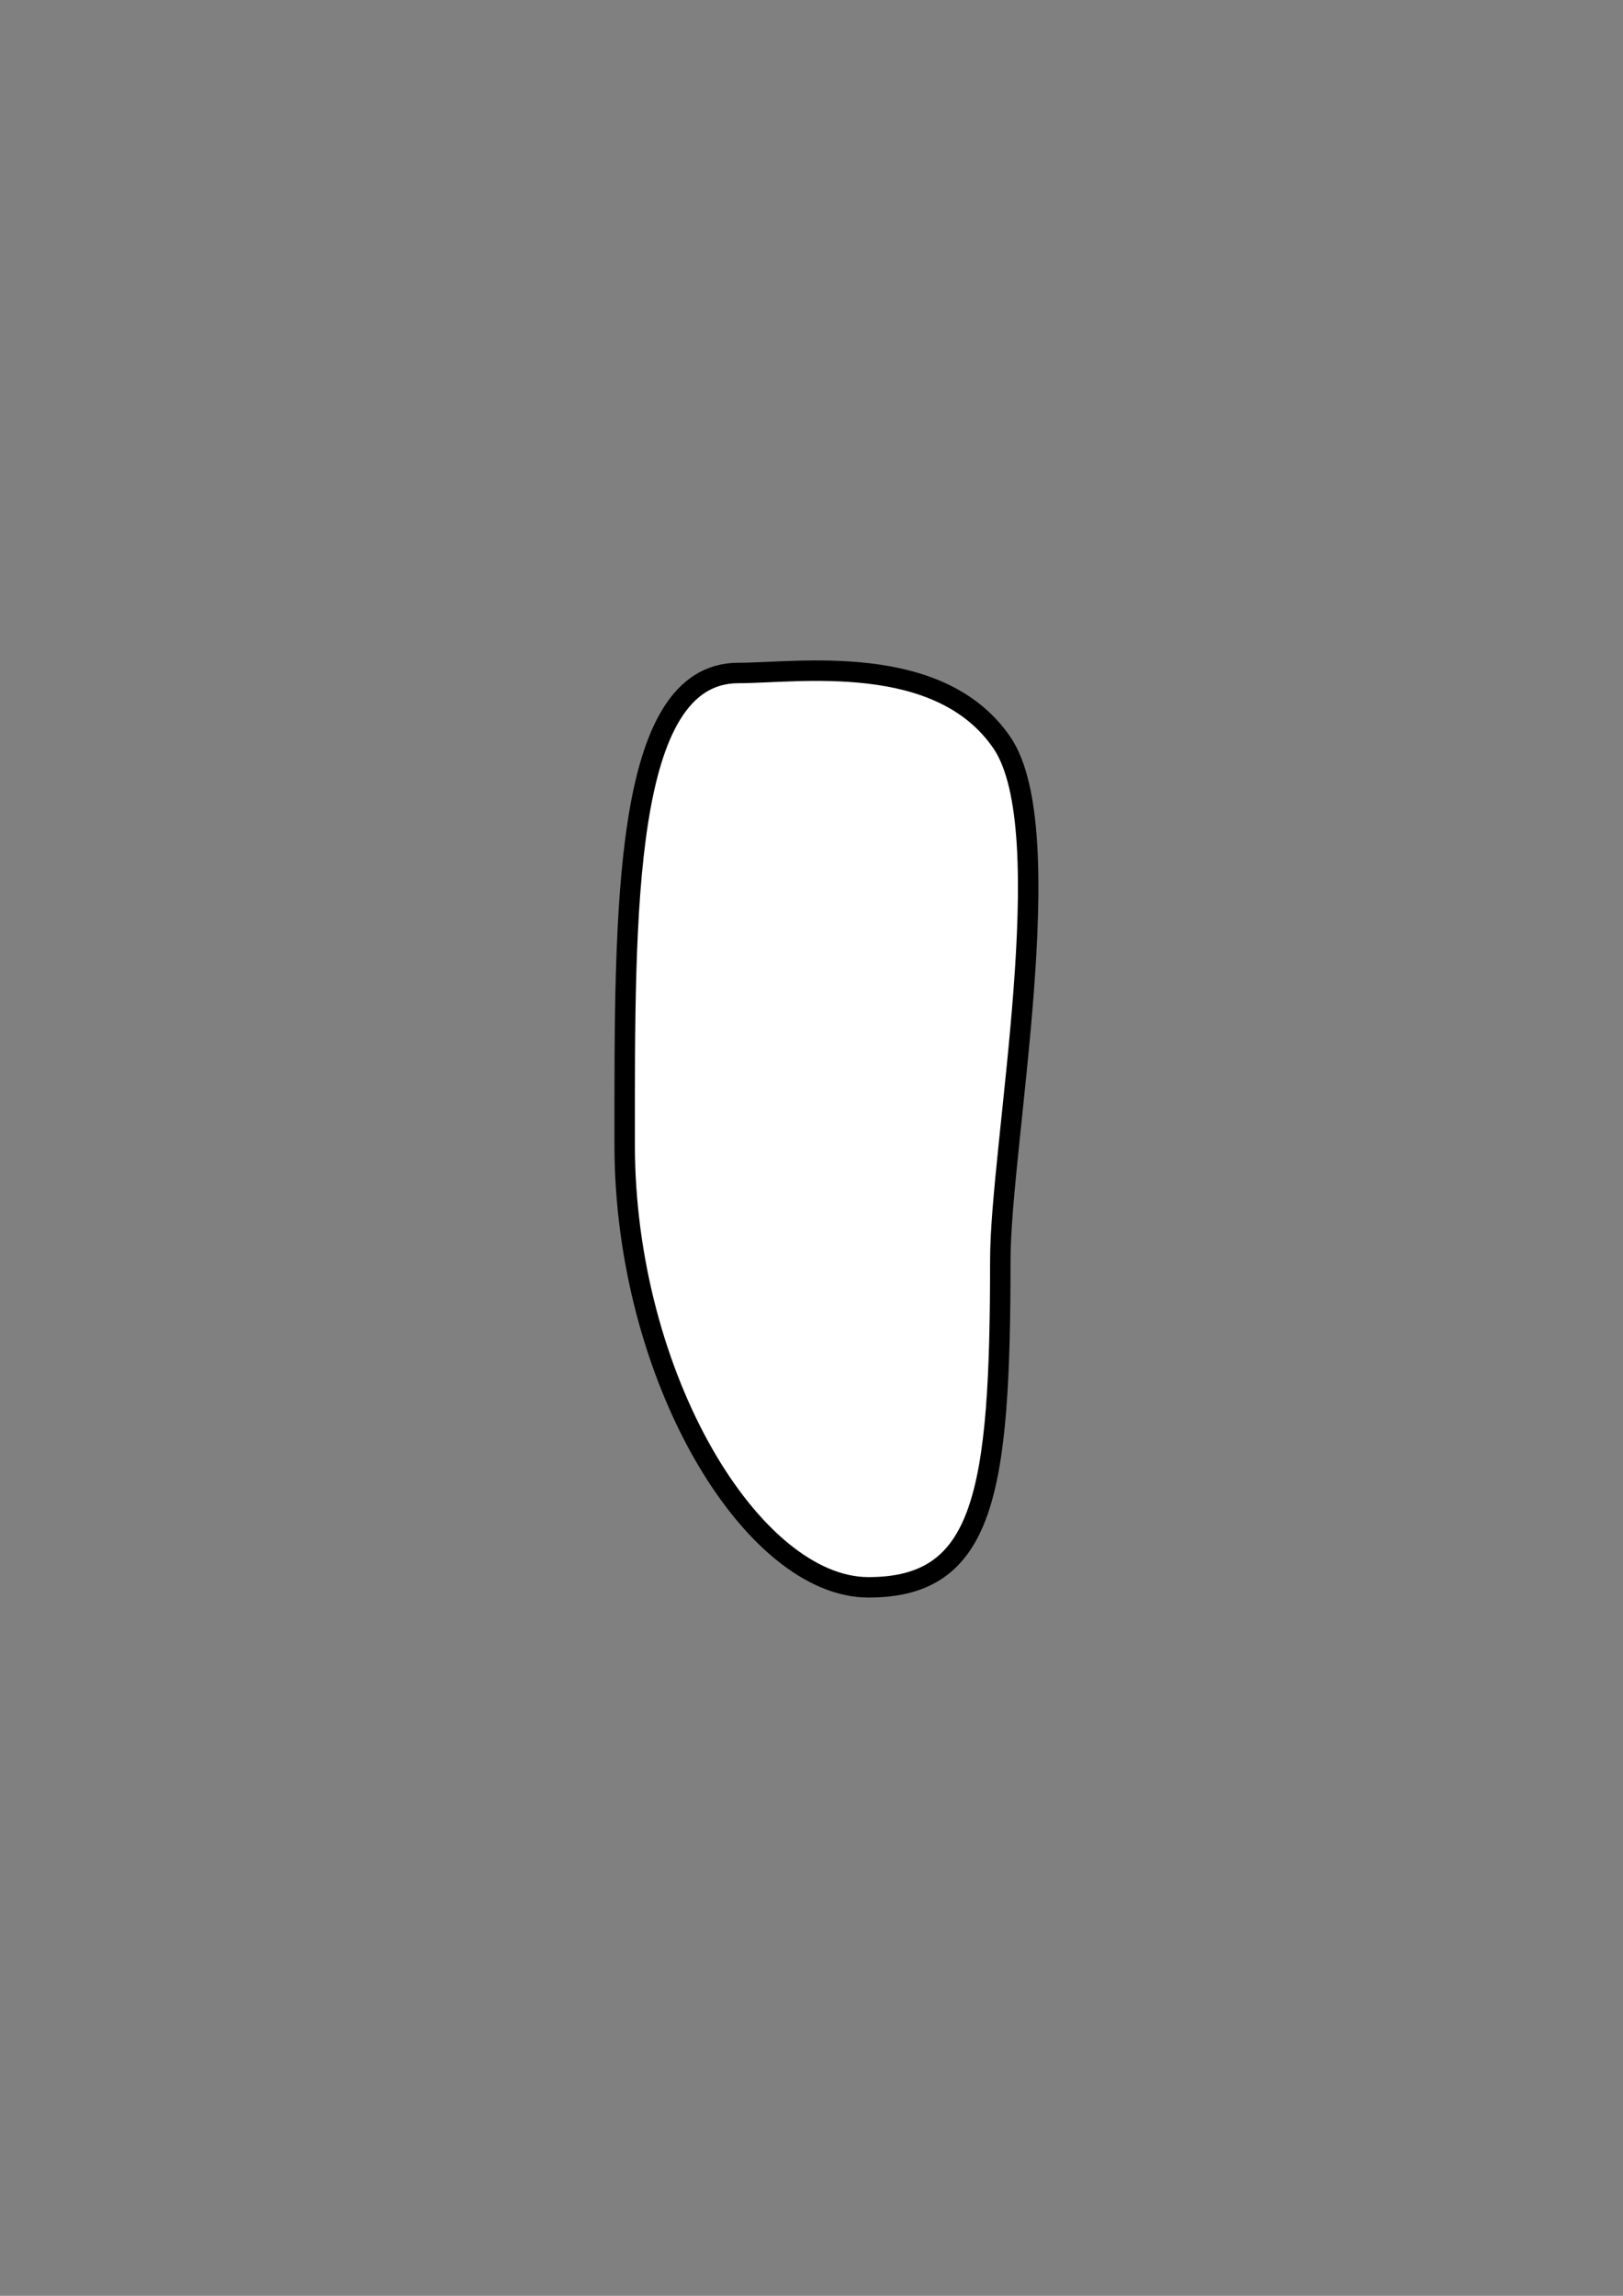 <?xml version="1.0" encoding="UTF-8" standalone="no"?>
<svg
   xmlns:dc="http://purl.org/dc/elements/1.1/"
   xmlns:cc="http://creativecommons.org/ns#"
   xmlns:rdf="http://www.w3.org/1999/02/22-rdf-syntax-ns#"
   xmlns:svg="http://www.w3.org/2000/svg"
   xmlns="http://www.w3.org/2000/svg"
   xmlns:sodipodi="http://sodipodi.sourceforge.net/DTD/sodipodi-0.dtd"
   xmlns:inkscape="http://www.inkscape.org/namespaces/inkscape"
   width="210mm"
   height="297mm"
   viewBox="0 0 210 297"
   version="1.1"
   id="svg2100"
   inkscape:version="1.0.1 (3bc2e81, 2020-09-07)"
   sodipodi:docname="armlower.svg">
  <rect x="0" y="0" width="210" height="297" fill="#808080" stroke="none"/>
  <defs
     id="defs2094" />
  <sodipodi:namedview
     id="base"
     pagecolor="#ffffff"
     bordercolor="#666666"
     borderopacity="1.0"
     inkscape:pageopacity="0.0"
     inkscape:pageshadow="2"
     inkscape:zoom="0.67036613"
     inkscape:cx="550.3445"
     inkscape:cy="515.50138"
     inkscape:document-units="mm"
     inkscape:current-layer="layer1"
     inkscape:document-rotation="0"
     showgrid="false"
     inkscape:window-width="1848"
     inkscape:window-height="1016"
     inkscape:window-x="0"
     inkscape:window-y="27"
     inkscape:window-maximized="1" />
  <g
     inkscape:label="Layer 1"
     inkscape:groupmode="layer"
     id="layer1">
    <path
       id="path2663"
       style="fill:#ffffff;stroke:#000000;stroke-width:2.646;stroke-linecap:round;stroke-linejoin:round"
       d="m 129.43,163.035 c 0,30.238 -2.073,42.311 -17.056,42.311 -14.983,0 -31.55,-27.082 -31.55,-57.321 10e-7,-30.238 -0.27,-60.963 14.713,-60.963 7.648,10e-7 26.001,-2.842 34.101,9.019 7.767,11.374 -0.208,52.15 -0.208,66.953 z"
       sodipodi:nodetypes="ssssss" />
  </g>
</svg>
